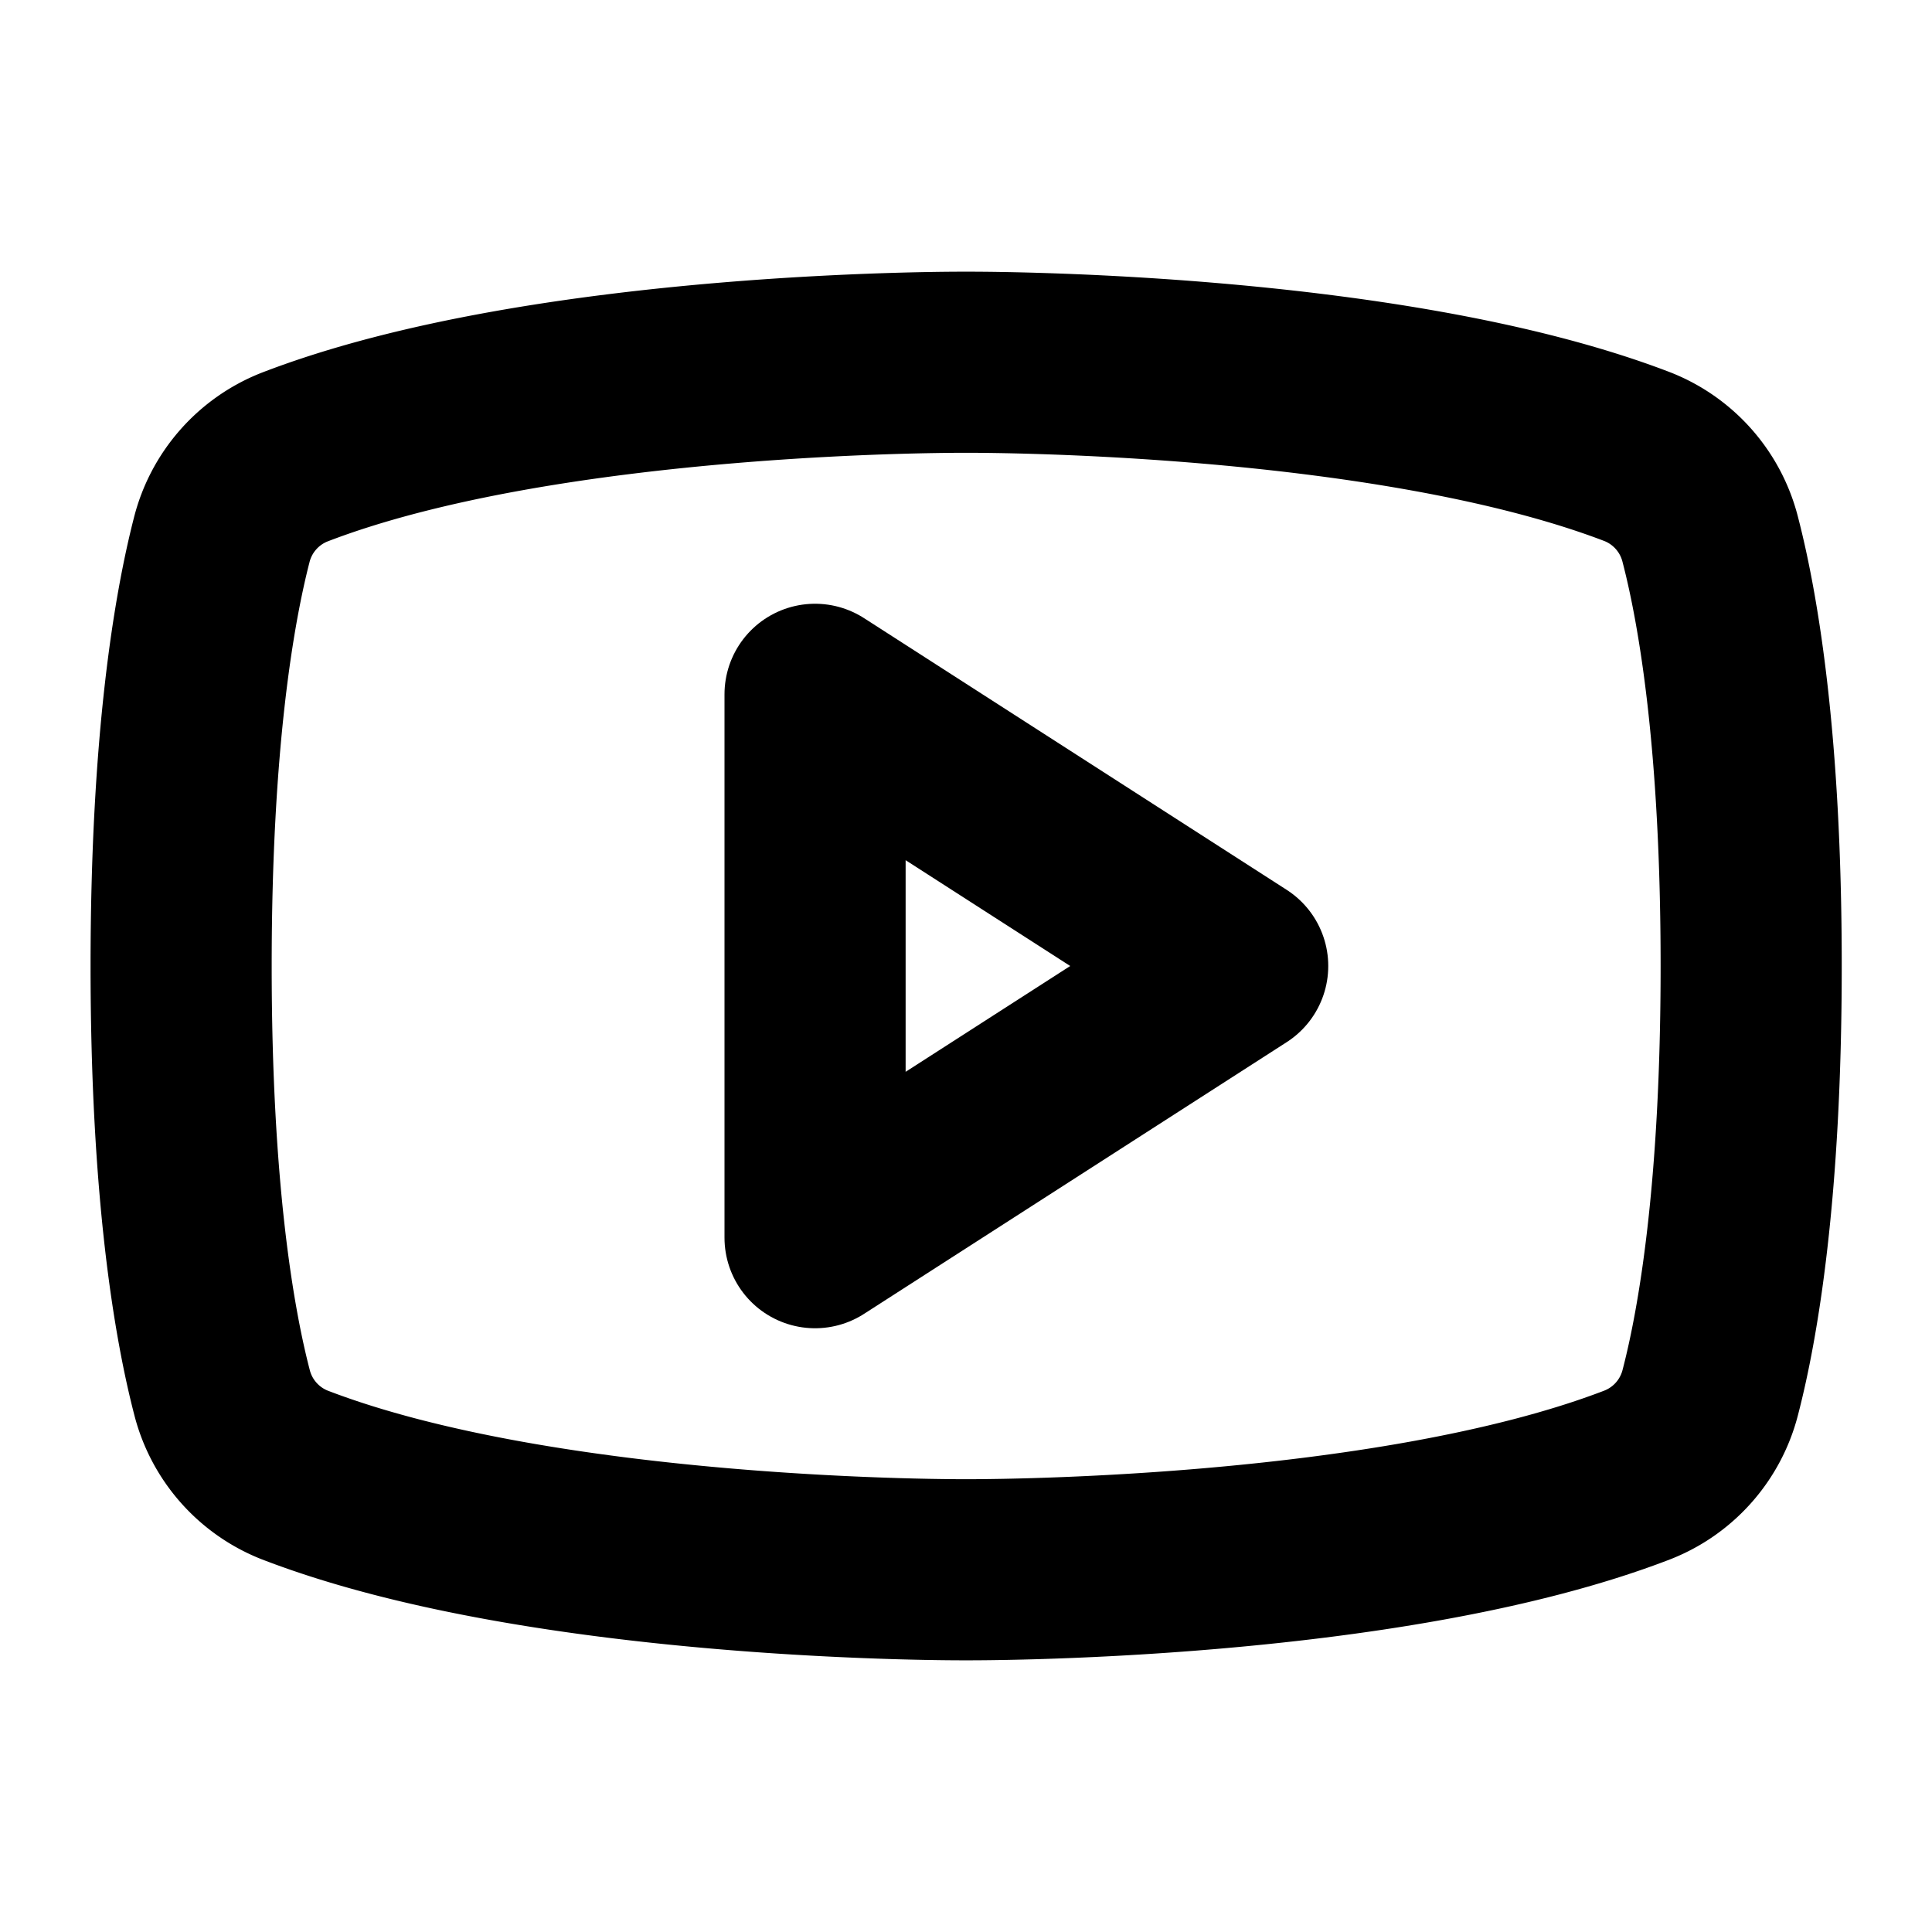 <svg xmlns="http://www.w3.org/2000/svg" viewBox="0 0 256 256" width="20" height="20"><path fill="none" d="M0 0h256v256H0z"/><path fill="none" stroke="currentColor" stroke-linecap="round" stroke-linejoin="round" stroke-width="24" d="M164 128l-56-36v72l56-36z"/><path d="M24 128c0 29.91 3.07 47.45 5.41 56.47A16 16 0 0039 195.42C72.52 208.35 128 208 128 208s55.48.35 89-12.58a16 16 0 009.63-10.95c2.34-9 5.41-26.56 5.41-56.47s-3.07-47.45-5.41-56.47a16 16 0 00-9.63-11C183.48 47.65 128 48 128 48s-55.48-.35-89 12.58a16 16 0 00-9.63 11C27.07 80.54 24 98.09 24 128z" fill="none" stroke="currentColor" stroke-linecap="round" stroke-linejoin="round" stroke-width="24"/></svg>